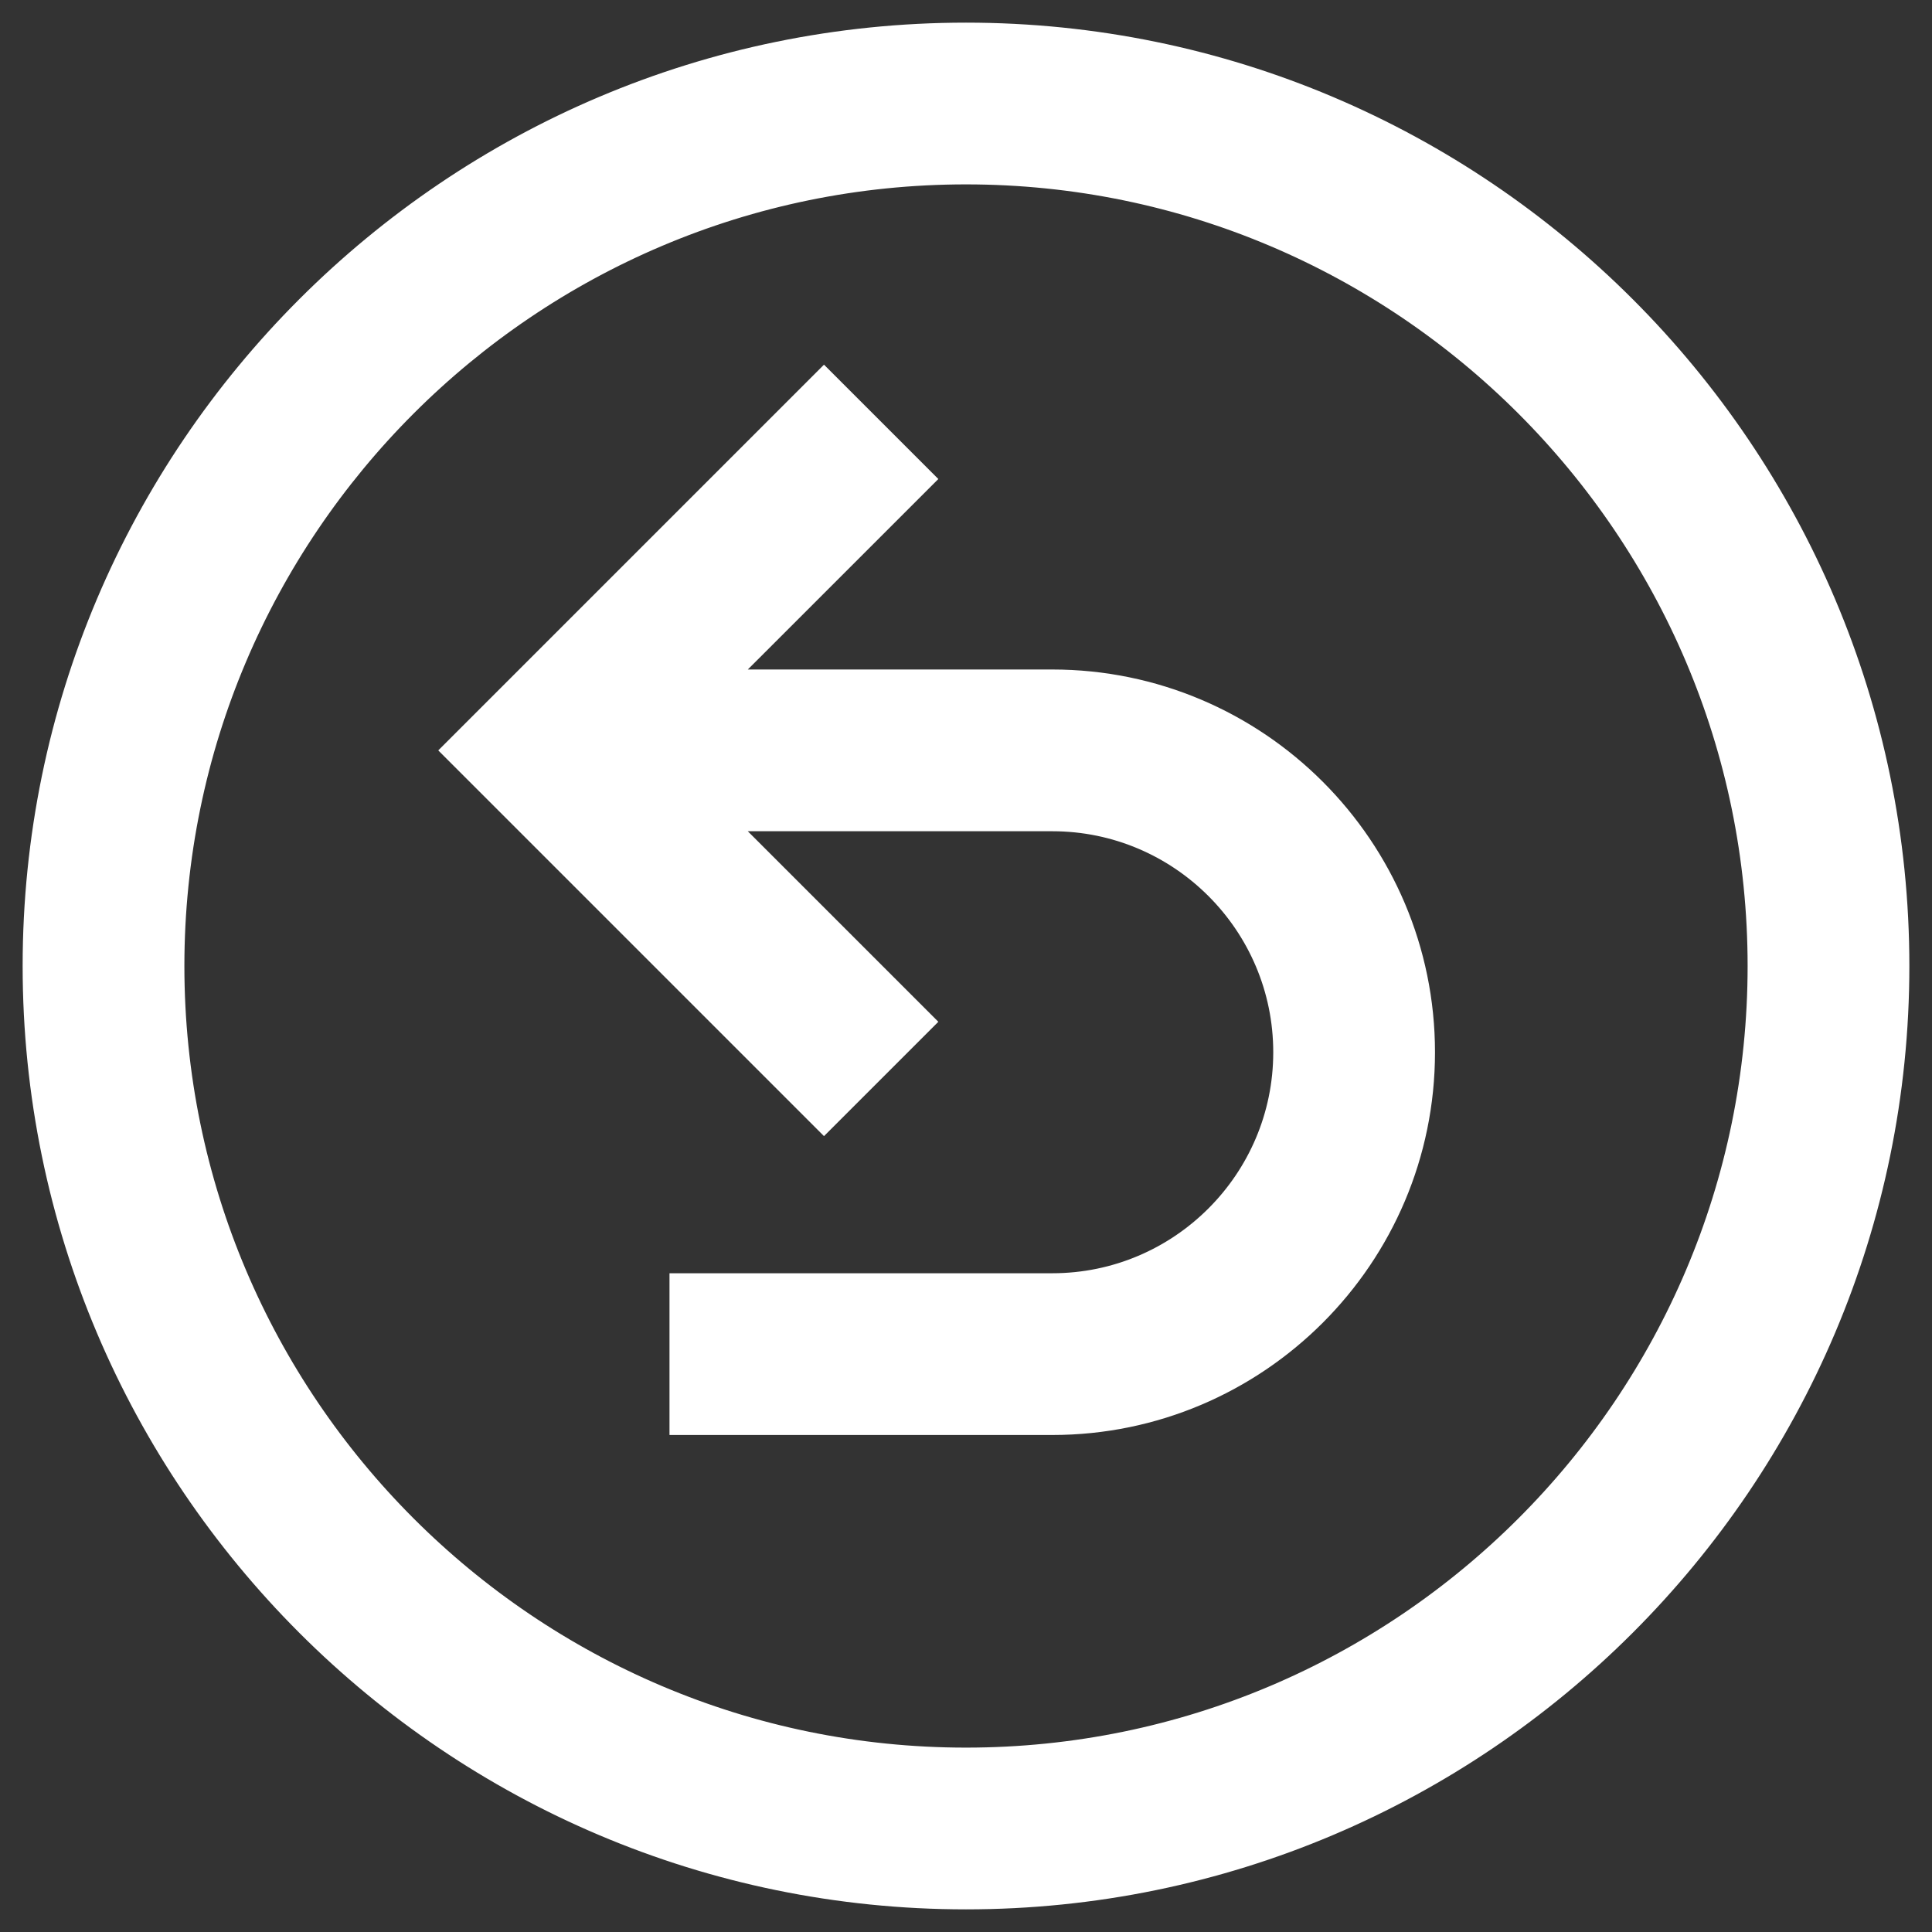 <?xml version="1.0" encoding="UTF-8"?>
<svg width="32px" height="32px" viewBox="0 0 32 32" version="1.1" xmlns="http://www.w3.org/2000/svg" xmlns:xlink="http://www.w3.org/1999/xlink">
    <rect x="0" y="0" width="32" height="32" fill="#333333" stroke="none"/>
    <!-- Generator: Sketch 61.2 (89653) - https://sketch.com -->
    <title>Shape</title>
    <desc>Created with Sketch.</desc>
    <g id="VIEWPORT" stroke="none" stroke-width="1" fill="none" fill-rule="evenodd">
        <g id="Etape-3-Revenir---Taille-réel" transform="translate(-191, -156)" fill="#FFFFFF" fill-rule="nonzero" stroke="#FFFFFF" stroke-width="1.25">
            <g id="Group-6" transform="translate(192, 157)">
                <path d="M16.429,10.714 L9.877,10.714 L13.658,6.934 L12.648,5.924 L7.143,11.429 L12.648,16.934 L13.658,15.924 L9.877,12.143 L16.429,12.143 C18.792,12.143 20.714,14.065 20.714,16.429 C20.714,18.792 18.792,20.714 16.429,20.714 L10.714,20.714 L10.714,22.143 L16.429,22.143 C19.579,22.143 22.143,19.579 22.143,16.429 C22.143,13.278 19.579,10.714 16.429,10.714 Z M15,0 C6.729,0 0,6.729 0,15 C0,23.271 6.729,30 15,30 C23.271,30 30,23.271 30,15 C30,6.729 23.271,0 15,0 Z M15,28.571 C7.517,28.571 1.429,22.483 1.429,15 C1.429,7.517 7.517,1.429 15,1.429 C22.483,1.429 28.571,7.517 28.571,15 C28.571,22.483 22.483,28.571 15,28.571 Z" id="Shape"></path>
            </g>
        </g>
    </g>
</svg>